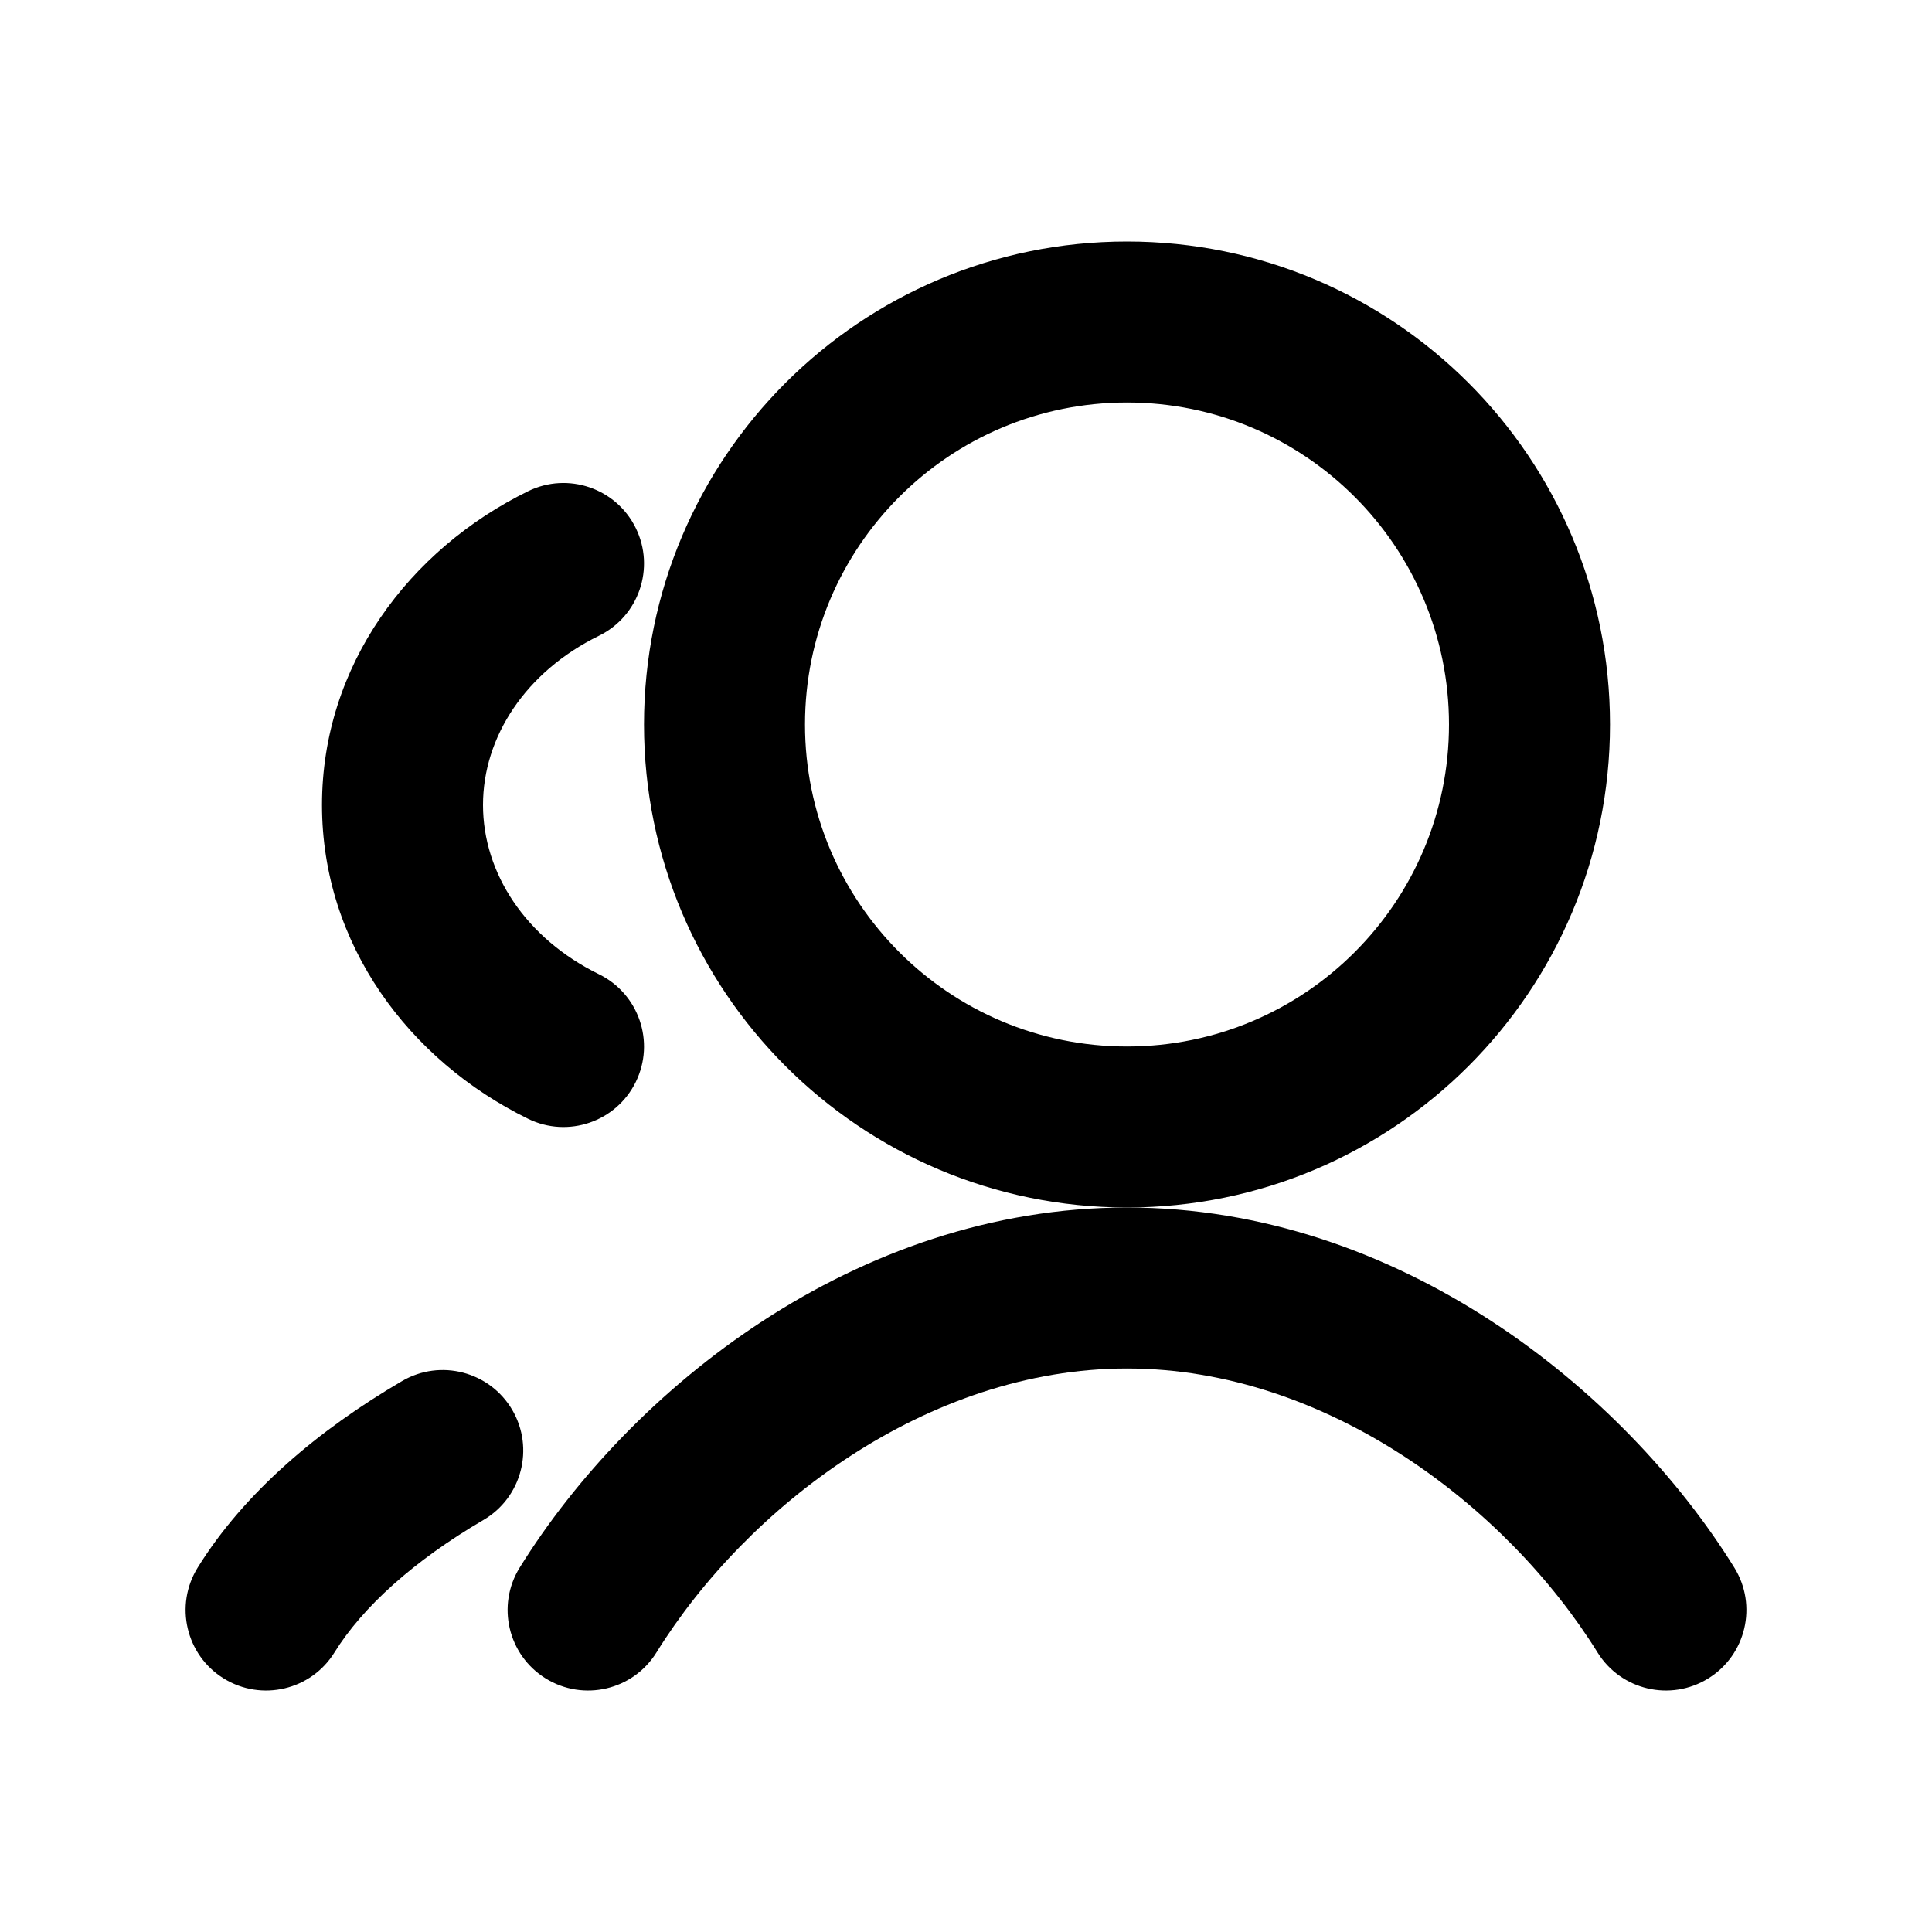 <svg width="24" height="24" viewBox="0 0 24 24" fill="none" xmlns="http://www.w3.org/2000/svg">
<path fill-rule="evenodd" clip-rule="evenodd" d="M14 3C10.686 3 8 5.686 8 9C8 12.314 10.686 15 14 15C17.314 15 20 12.314 20 9C20 5.686 17.314 3 14 3ZM10 9C10 6.791 11.791 5 14 5C16.209 5 18 6.791 18 9C18 11.209 16.209 13 14 13C11.791 13 10 11.209 10 9Z" fill="black"/>
<path d="M8.155 20.527C7.864 20.997 7.248 21.141 6.778 20.85C6.309 20.559 6.165 19.942 6.456 19.473C7.825 17.266 10.627 15 14 15C17.373 15 20.175 17.266 21.544 19.473C21.835 19.942 21.691 20.559 21.221 20.85C20.752 21.141 20.136 20.997 19.845 20.527C18.722 18.718 16.484 17 14 17C11.516 17 9.277 18.718 8.155 20.527Z" fill="black"/>
<path d="M7.898 6.56C8.141 7.056 7.936 7.655 7.44 7.898C6.532 8.343 6 9.152 6 10C6 10.848 6.532 11.657 7.44 12.102C7.936 12.345 8.141 12.944 7.898 13.44C7.655 13.936 7.055 14.141 6.56 13.898C5.083 13.174 4 11.733 4 10C4 8.266 5.083 6.826 6.56 6.102C7.055 5.859 7.655 6.064 7.898 6.56Z" fill="black"/>
<path d="M4.155 20.527C3.864 20.997 3.248 21.141 2.778 20.85C2.309 20.559 2.165 19.942 2.456 19.473C3.035 18.539 3.961 17.76 4.995 17.156C5.472 16.877 6.084 17.038 6.363 17.514C6.642 17.991 6.481 18.604 6.005 18.882C5.141 19.387 4.505 19.963 4.155 20.527Z" fill="black"/>
</svg>
